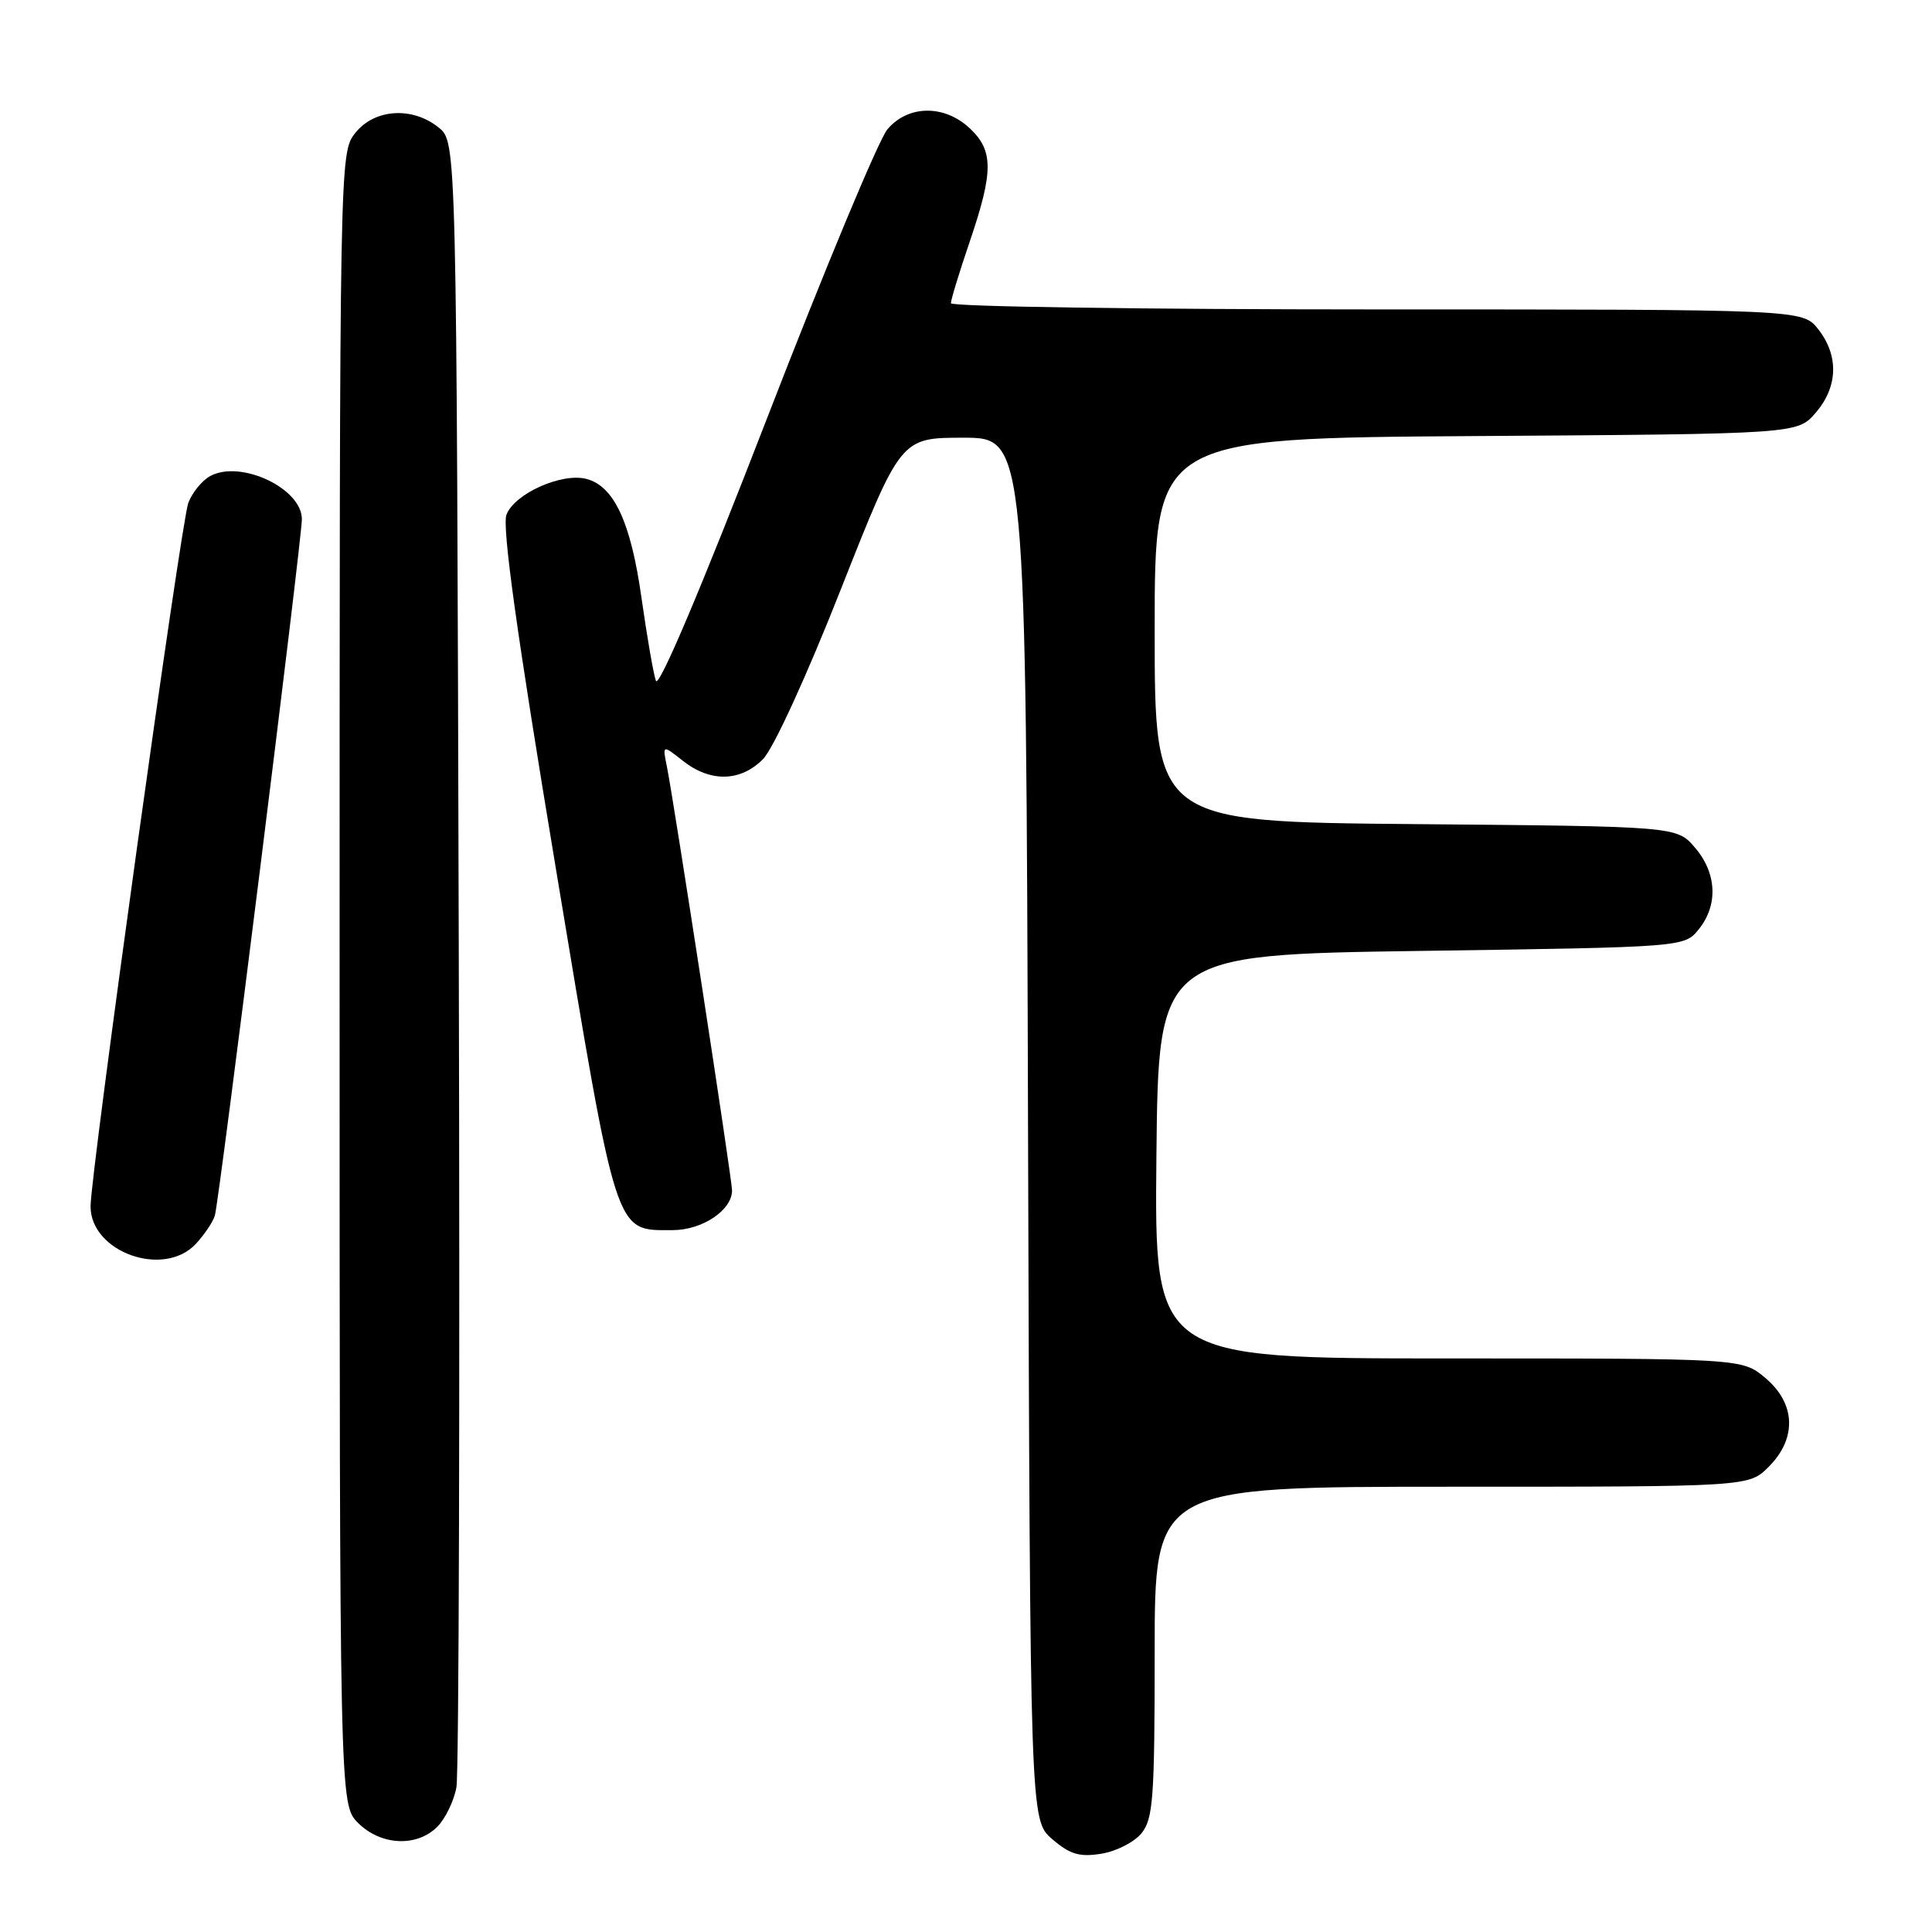 <?xml version="1.0" encoding="UTF-8" standalone="no"?>
<!DOCTYPE svg PUBLIC "-//W3C//DTD SVG 1.1//EN" "http://www.w3.org/Graphics/SVG/1.1/DTD/svg11.dtd" >
<svg xmlns="http://www.w3.org/2000/svg" xmlns:xlink="http://www.w3.org/1999/xlink" version="1.1" viewBox="0 0 256 256">
 <g >
 <path fill="currentColor"
d=" M 151.25 242.92 C 152.80 241.03 153.00 238.25 153.00 218.89 C 153.00 197.00 153.00 197.00 192.36 197.00 C 231.73 197.00 231.73 197.00 234.36 194.36 C 238.12 190.60 237.95 185.98 233.92 182.59 C 230.85 180.00 230.85 180.00 191.91 180.00 C 152.97 180.00 152.97 180.00 153.23 153.25 C 153.50 126.50 153.50 126.50 188.34 126.00 C 223.18 125.50 223.18 125.50 225.09 123.14 C 227.69 119.93 227.49 115.68 224.59 112.31 C 222.18 109.50 222.18 109.50 187.59 109.20 C 153.00 108.90 153.00 108.90 153.00 83.48 C 153.00 58.06 153.00 58.06 195.59 57.78 C 238.17 57.50 238.17 57.50 240.59 54.69 C 243.55 51.25 243.67 47.13 240.93 43.63 C 238.85 41.00 238.85 41.00 182.43 41.00 C 151.39 41.00 126.00 40.63 126.00 40.18 C 126.00 39.72 127.12 36.04 128.50 32.00 C 131.65 22.73 131.65 19.96 128.51 17.01 C 125.14 13.84 120.34 13.89 117.59 17.13 C 116.44 18.48 109.20 35.86 101.51 55.75 C 92.87 78.07 87.28 91.26 86.91 90.21 C 86.58 89.27 85.73 84.35 85.01 79.28 C 83.60 69.21 81.36 64.38 77.67 63.45 C 74.38 62.63 68.17 65.42 67.11 68.20 C 66.51 69.80 68.48 83.99 73.64 115.00 C 81.84 164.33 81.41 163.00 89.11 163.00 C 93.05 163.00 97.00 160.37 97.00 157.73 C 97.00 156.28 89.26 105.97 88.37 101.59 C 87.77 98.67 87.77 98.67 90.52 100.84 C 94.15 103.69 98.14 103.59 101.11 100.58 C 102.48 99.19 106.90 89.55 111.42 78.08 C 119.35 58.00 119.35 58.00 127.65 58.00 C 135.95 58.00 135.95 58.00 136.22 149.59 C 136.50 241.17 136.50 241.17 139.42 243.69 C 141.78 245.72 143.04 246.09 145.92 245.63 C 147.89 245.32 150.29 244.10 151.25 242.92 Z  M 57.94 242.06 C 59.01 240.99 60.16 238.62 60.48 236.81 C 60.81 234.99 60.95 185.20 60.79 126.16 C 60.50 18.82 60.50 18.82 58.14 16.91 C 54.65 14.08 49.61 14.41 47.07 17.63 C 45.00 20.26 45.00 20.51 45.00 129.68 C 45.00 239.09 45.00 239.09 47.45 241.55 C 50.46 244.55 55.22 244.78 57.94 242.06 Z  M 25.95 164.82 C 27.06 163.63 28.20 161.94 28.47 161.07 C 29.03 159.30 40.00 71.48 40.00 68.80 C 40.00 64.72 31.92 60.90 27.87 63.07 C 26.79 63.65 25.47 65.26 24.95 66.64 C 24.00 69.14 12.00 155.52 12.00 159.85 C 12.00 165.92 21.70 169.38 25.95 164.82 Z "/>
</g>
</svg>